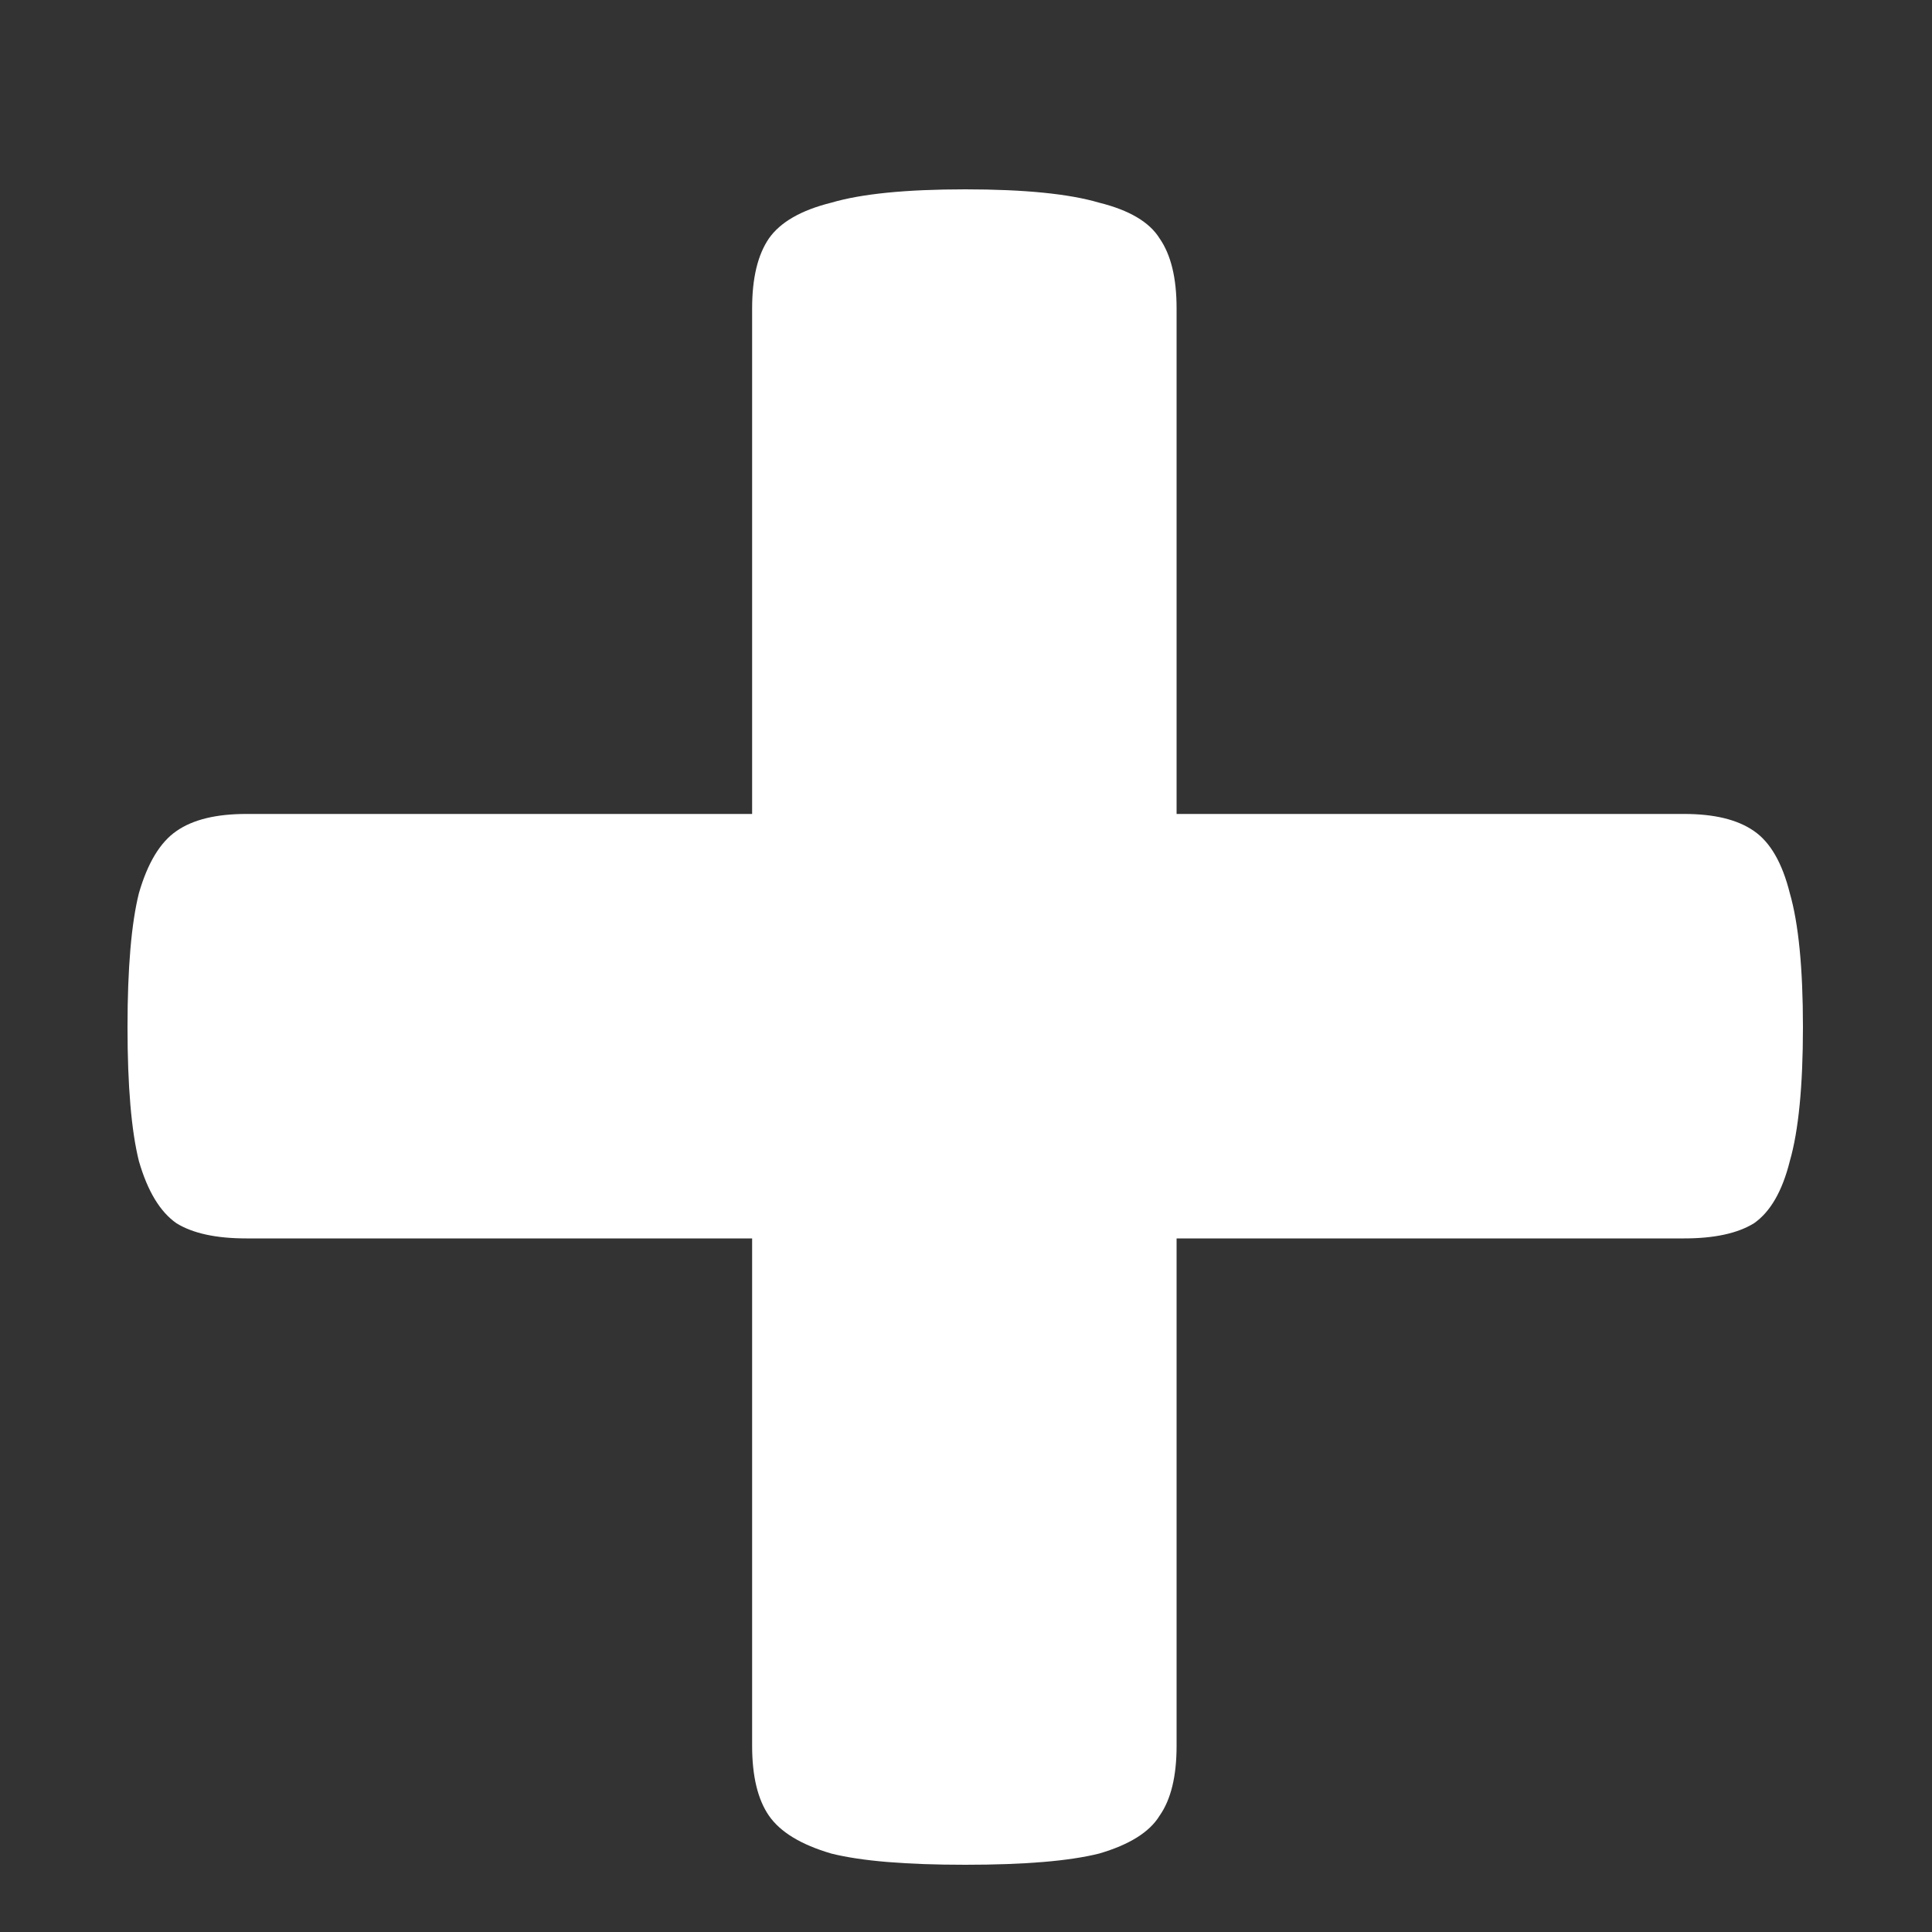<svg width="10" height="10" viewBox="0 0 10 10" fill="none" xmlns="http://www.w3.org/2000/svg">
<rect x="0" y="0" width="10" height="10" fill="#333333" stroke="none"/>
<path d="M4.996 0.98C5.302 0.98 5.533 1.003 5.689 1.049C5.846 1.088 5.95 1.15 6.002 1.234C6.061 1.319 6.09 1.439 6.09 1.596V4.213H8.717C8.873 4.213 8.993 4.242 9.078 4.301C9.163 4.359 9.225 4.467 9.264 4.623C9.309 4.779 9.332 5.01 9.332 5.316C9.332 5.622 9.309 5.854 9.264 6.01C9.225 6.166 9.163 6.273 9.078 6.332C8.993 6.384 8.873 6.41 8.717 6.41H6.09V9.037C6.09 9.193 6.061 9.314 6.002 9.398C5.95 9.483 5.846 9.548 5.689 9.594C5.533 9.633 5.302 9.652 4.996 9.652C4.69 9.652 4.459 9.633 4.303 9.594C4.146 9.548 4.039 9.483 3.98 9.398C3.922 9.314 3.893 9.193 3.893 9.037V6.41H1.275C1.119 6.41 0.999 6.384 0.914 6.332C0.829 6.273 0.764 6.166 0.719 6.01C0.68 5.854 0.66 5.622 0.66 5.316C0.66 5.01 0.68 4.779 0.719 4.623C0.764 4.467 0.829 4.359 0.914 4.301C0.999 4.242 1.119 4.213 1.275 4.213H3.893V1.596C3.893 1.439 3.922 1.319 3.98 1.234C4.039 1.15 4.146 1.088 4.303 1.049C4.459 1.003 4.69 0.98 4.996 0.98Z" fill="white"/>
</svg>